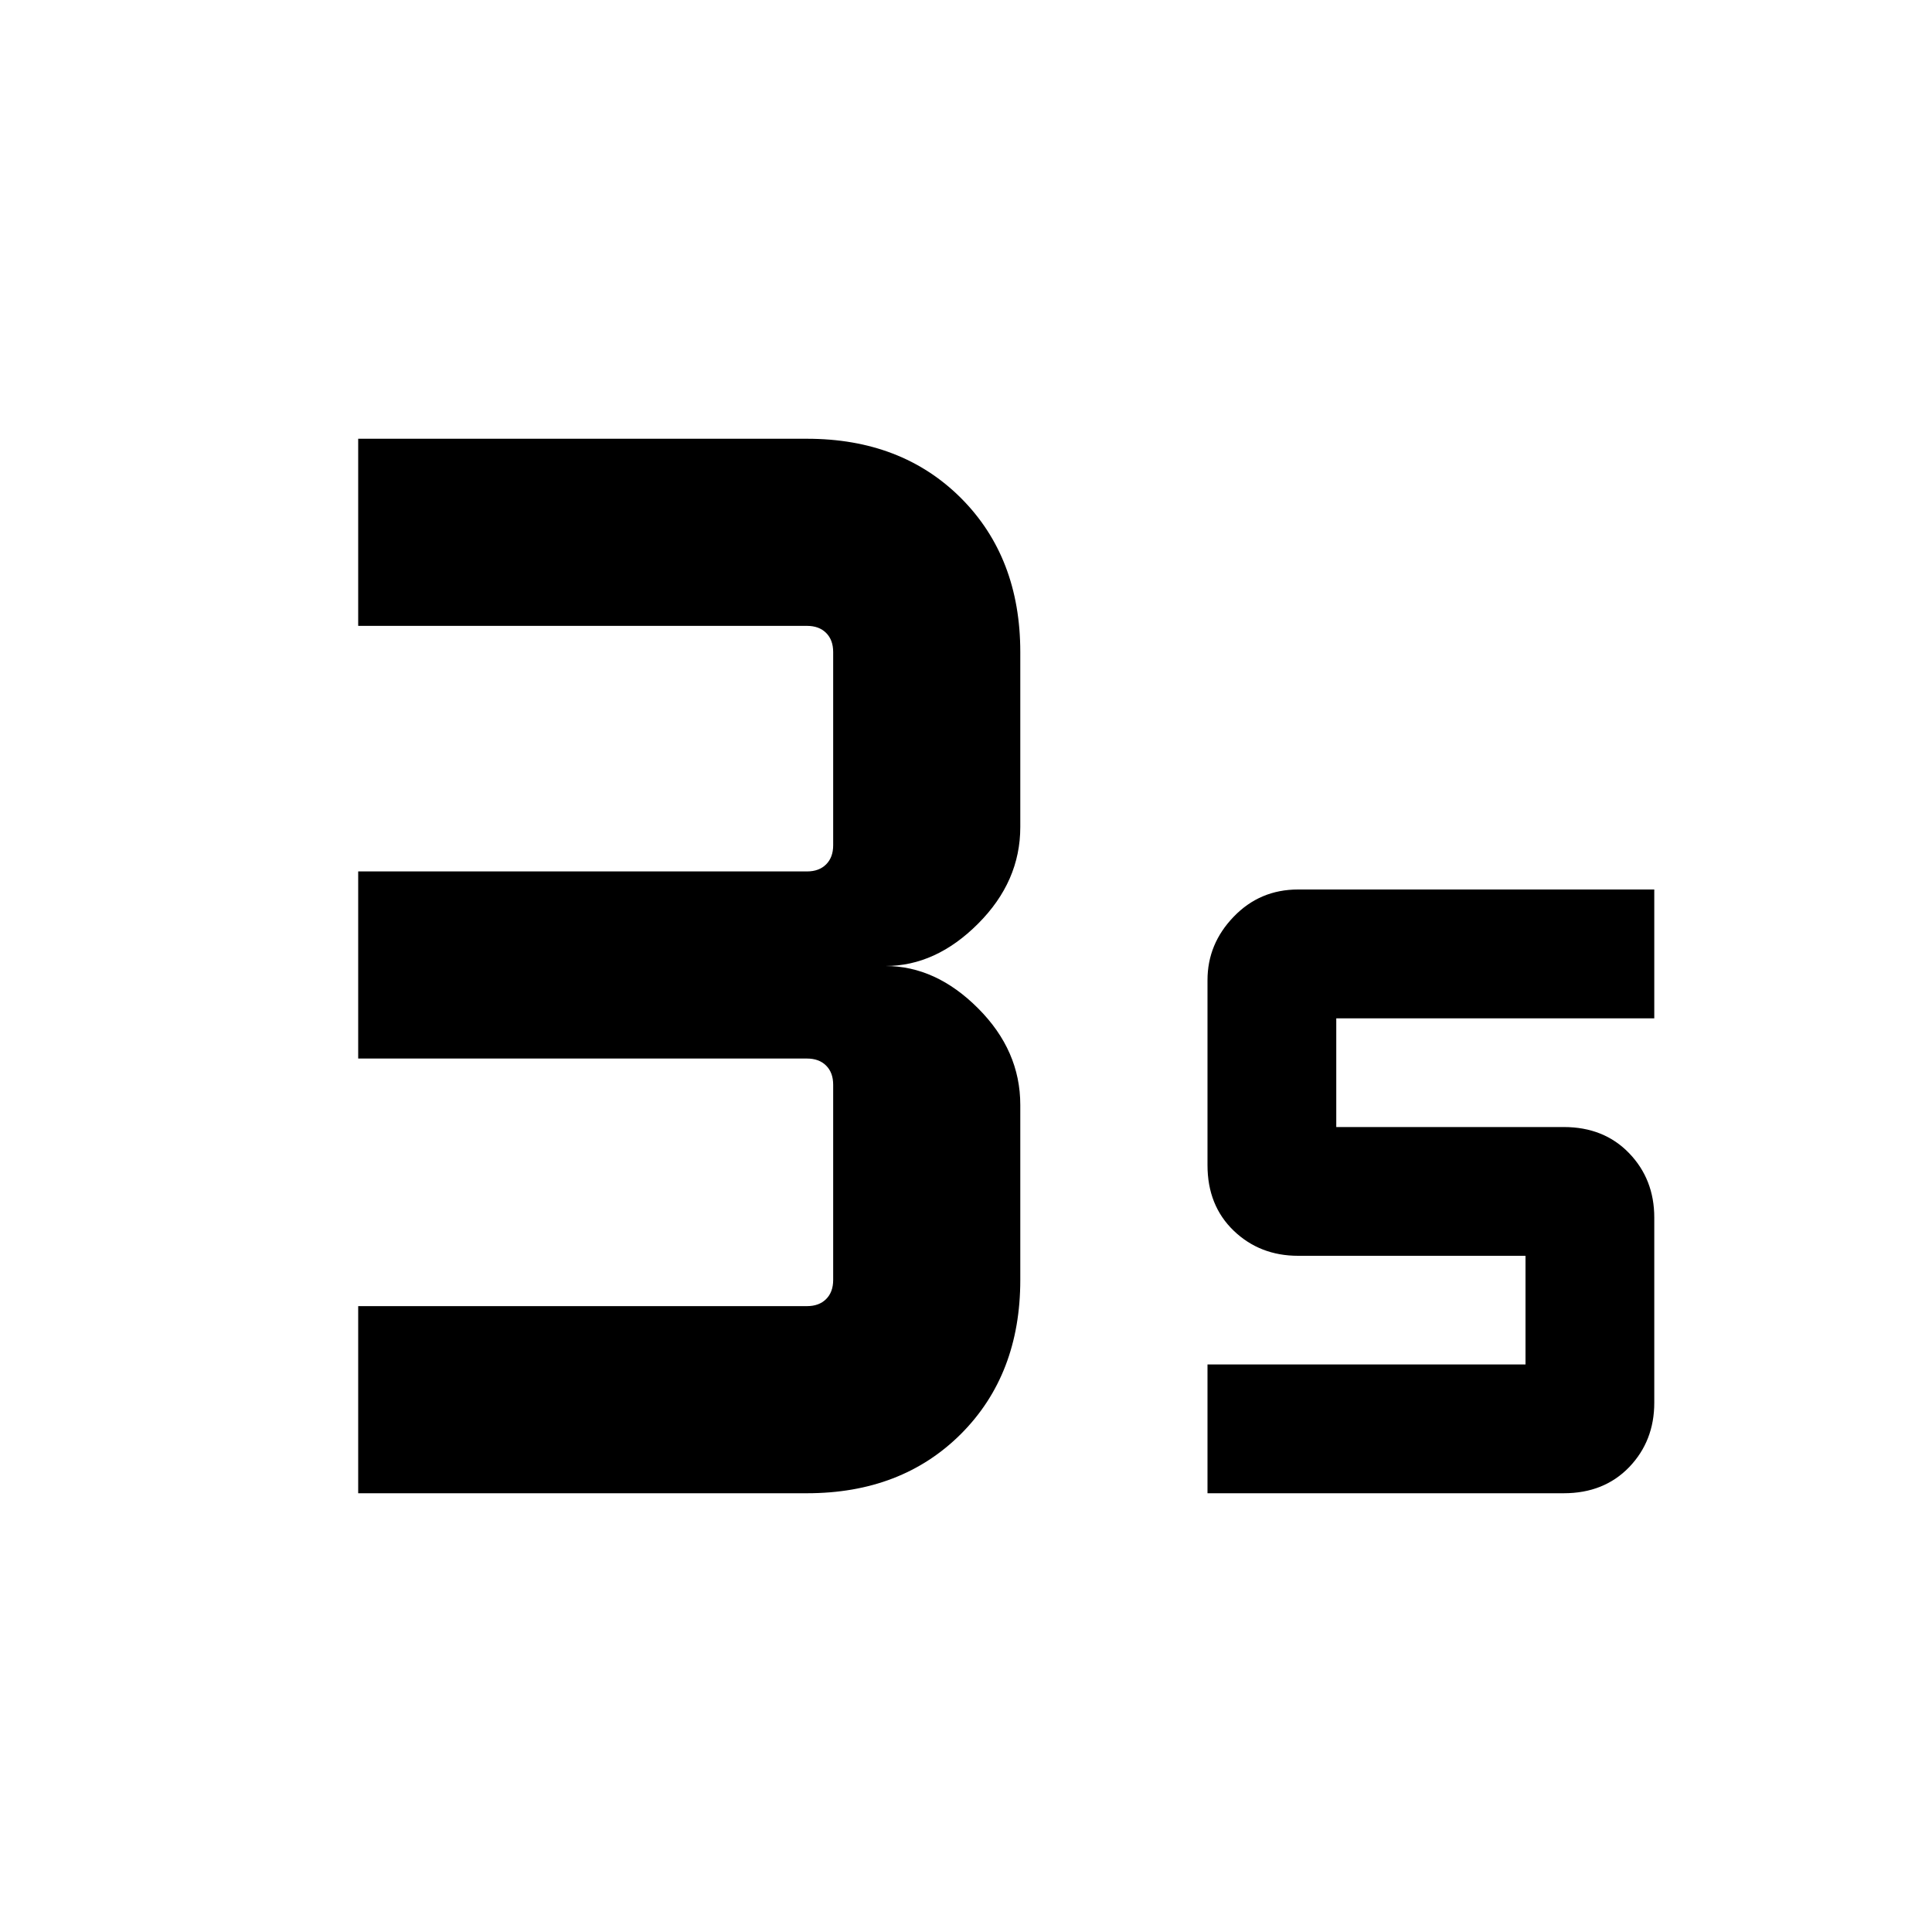 <svg xmlns="http://www.w3.org/2000/svg" height="20" width="20"><path d="M3.708 15.458v-1.937h4.646q.125 0 .198-.073.073-.073.073-.198v-2.021q0-.125-.073-.198-.073-.073-.198-.073H3.708V9.021h4.646q.125 0 .198-.073.073-.073.073-.198v-2q0-.125-.073-.198-.073-.073-.198-.073H3.708V4.542h4.646q.979 0 1.594.614.614.615.614 1.594v1.812q0 .563-.437 1-.437.438-.958.438.521 0 .958.438.437.437.437 1v1.812q0 .979-.614 1.594-.615.614-1.594.614Zm8.792 0v-1.333h3.292V13h-2.354q-.396 0-.667-.26-.271-.261-.271-.678v-1.916q0-.375.271-.656.271-.282.667-.282h3.687v1.334h-3.292v1.125h2.355q.416 0 .677.271.26.27.26.666v1.917q0 .396-.26.667-.261.27-.677.27Z"/></svg>